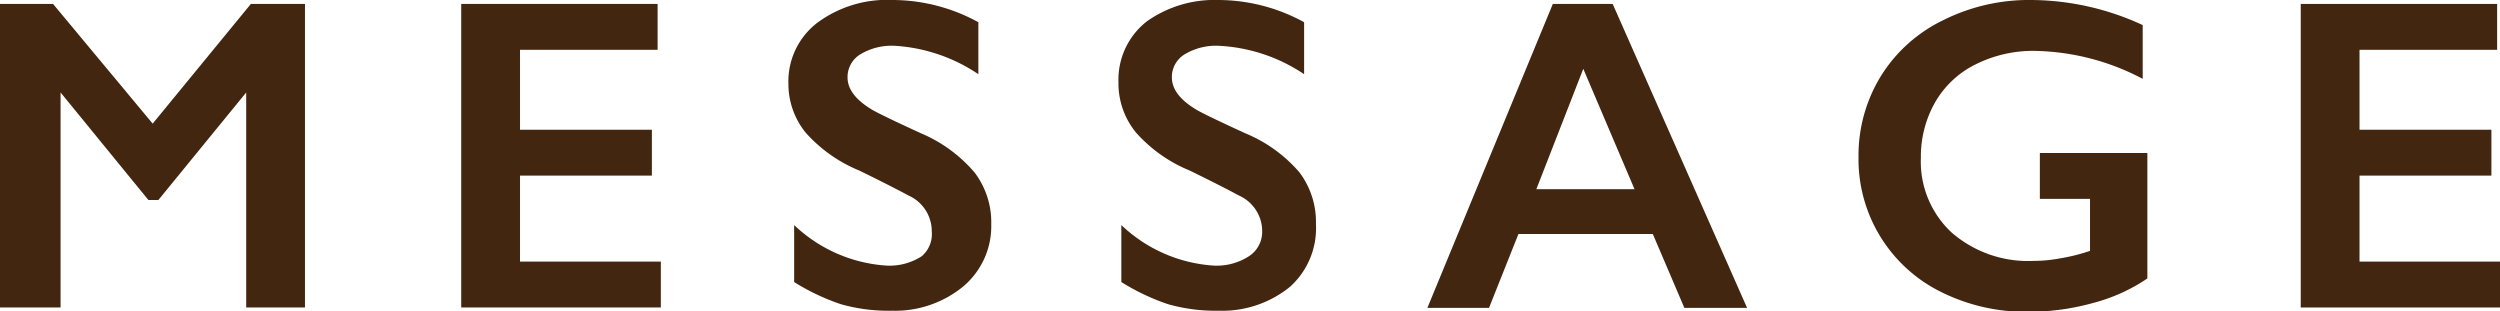 <svg xmlns="http://www.w3.org/2000/svg" viewBox="0 0 69.76 8.69"><defs><style>.cls-1{fill:#42260f;}</style></defs><title>メニュー01</title><g id="レイヤー_2" data-name="レイヤー 2"><g id="バナー"><path class="cls-1" d="M1.48.11,4.26,3.45,7,.11H8.51V8.58H6.87v-6h0l-2.45,3H4.14l-2.45-3h0v6H0V.11Z"/><path class="cls-1" d="M18.35.11V1.39H14.51V3.62h3.68V4.9H14.51V7.3h3.93V8.58H12.87V.11Z"/><path class="cls-1" d="M24.91,0A5,5,0,0,1,27.3.62V2.07A4.68,4.68,0,0,0,25,1.28a1.7,1.7,0,0,0-1,.24.74.74,0,0,0-.35.64q0,.48.65.88.18.12,1.4.68A4,4,0,0,1,27.2,4.82a2.3,2.3,0,0,1,.46,1.44A2.2,2.2,0,0,1,26.87,8a3,3,0,0,1-2,.67,4.83,4.83,0,0,1-1.4-.18,6.09,6.09,0,0,1-1.31-.62V6.28a4.12,4.12,0,0,0,2.56,1.13,1.65,1.65,0,0,0,1-.26A.81.81,0,0,0,26,6.46a1.09,1.09,0,0,0-.64-1q-.54-.29-1.38-.7a4.07,4.07,0,0,1-1.5-1.06A2.16,2.16,0,0,1,22,2.34a2.06,2.06,0,0,1,.8-1.7A3.27,3.27,0,0,1,24.91,0Z"/><path class="cls-1" d="M34,0a5,5,0,0,1,2.39.62V2.07a4.68,4.68,0,0,0-2.34-.79,1.7,1.7,0,0,0-1,.24.74.74,0,0,0-.35.64q0,.48.65.88.18.12,1.4.68a4,4,0,0,1,1.51,1.09,2.3,2.3,0,0,1,.46,1.44A2.2,2.2,0,0,1,36,8a3,3,0,0,1-2,.67,4.83,4.83,0,0,1-1.4-.18,6.09,6.09,0,0,1-1.31-.62V6.28a4.12,4.12,0,0,0,2.56,1.13,1.65,1.65,0,0,0,1-.26.81.81,0,0,0,.37-.69,1.09,1.09,0,0,0-.64-1q-.54-.29-1.38-.7a4.07,4.07,0,0,1-1.5-1.06,2.16,2.16,0,0,1-.49-1.41,2.06,2.06,0,0,1,.8-1.7A3.27,3.27,0,0,1,34,0Z"/><path class="cls-1" d="M45,.11l3.75,8.48H47l-.88-2.06H42.37l-.82,2.06H39.83L43.33.11ZM42.87,5.28h2.74L44.18,1.92Z"/><path class="cls-1" d="M56.68,0a7.48,7.48,0,0,1,3.11.7V2.2a6.68,6.68,0,0,0-3-.78,3.58,3.58,0,0,0-1.65.37A2.66,2.66,0,0,0,54,2.85a3.06,3.06,0,0,0-.4,1.55,2.7,2.7,0,0,0,.86,2.09,3.25,3.25,0,0,0,2.28.79,4,4,0,0,0,.74-.07A5.07,5.07,0,0,0,58.32,7V5.55h-1.4V4.27h3V7.77a4.9,4.9,0,0,1-1.5.68,6.72,6.72,0,0,1-1.82.25,5.29,5.29,0,0,1-2.43-.55,4.13,4.13,0,0,1-2.31-3.77,4.23,4.23,0,0,1,.62-2.25A4.19,4.19,0,0,1,54.23.56,5.35,5.35,0,0,1,56.68,0Z"/><path class="cls-1" d="M69.68.11V1.39H65.84V3.62h3.68V4.9H65.84V7.3h3.93V8.58H64.2V.11Z"/></g></g></svg>